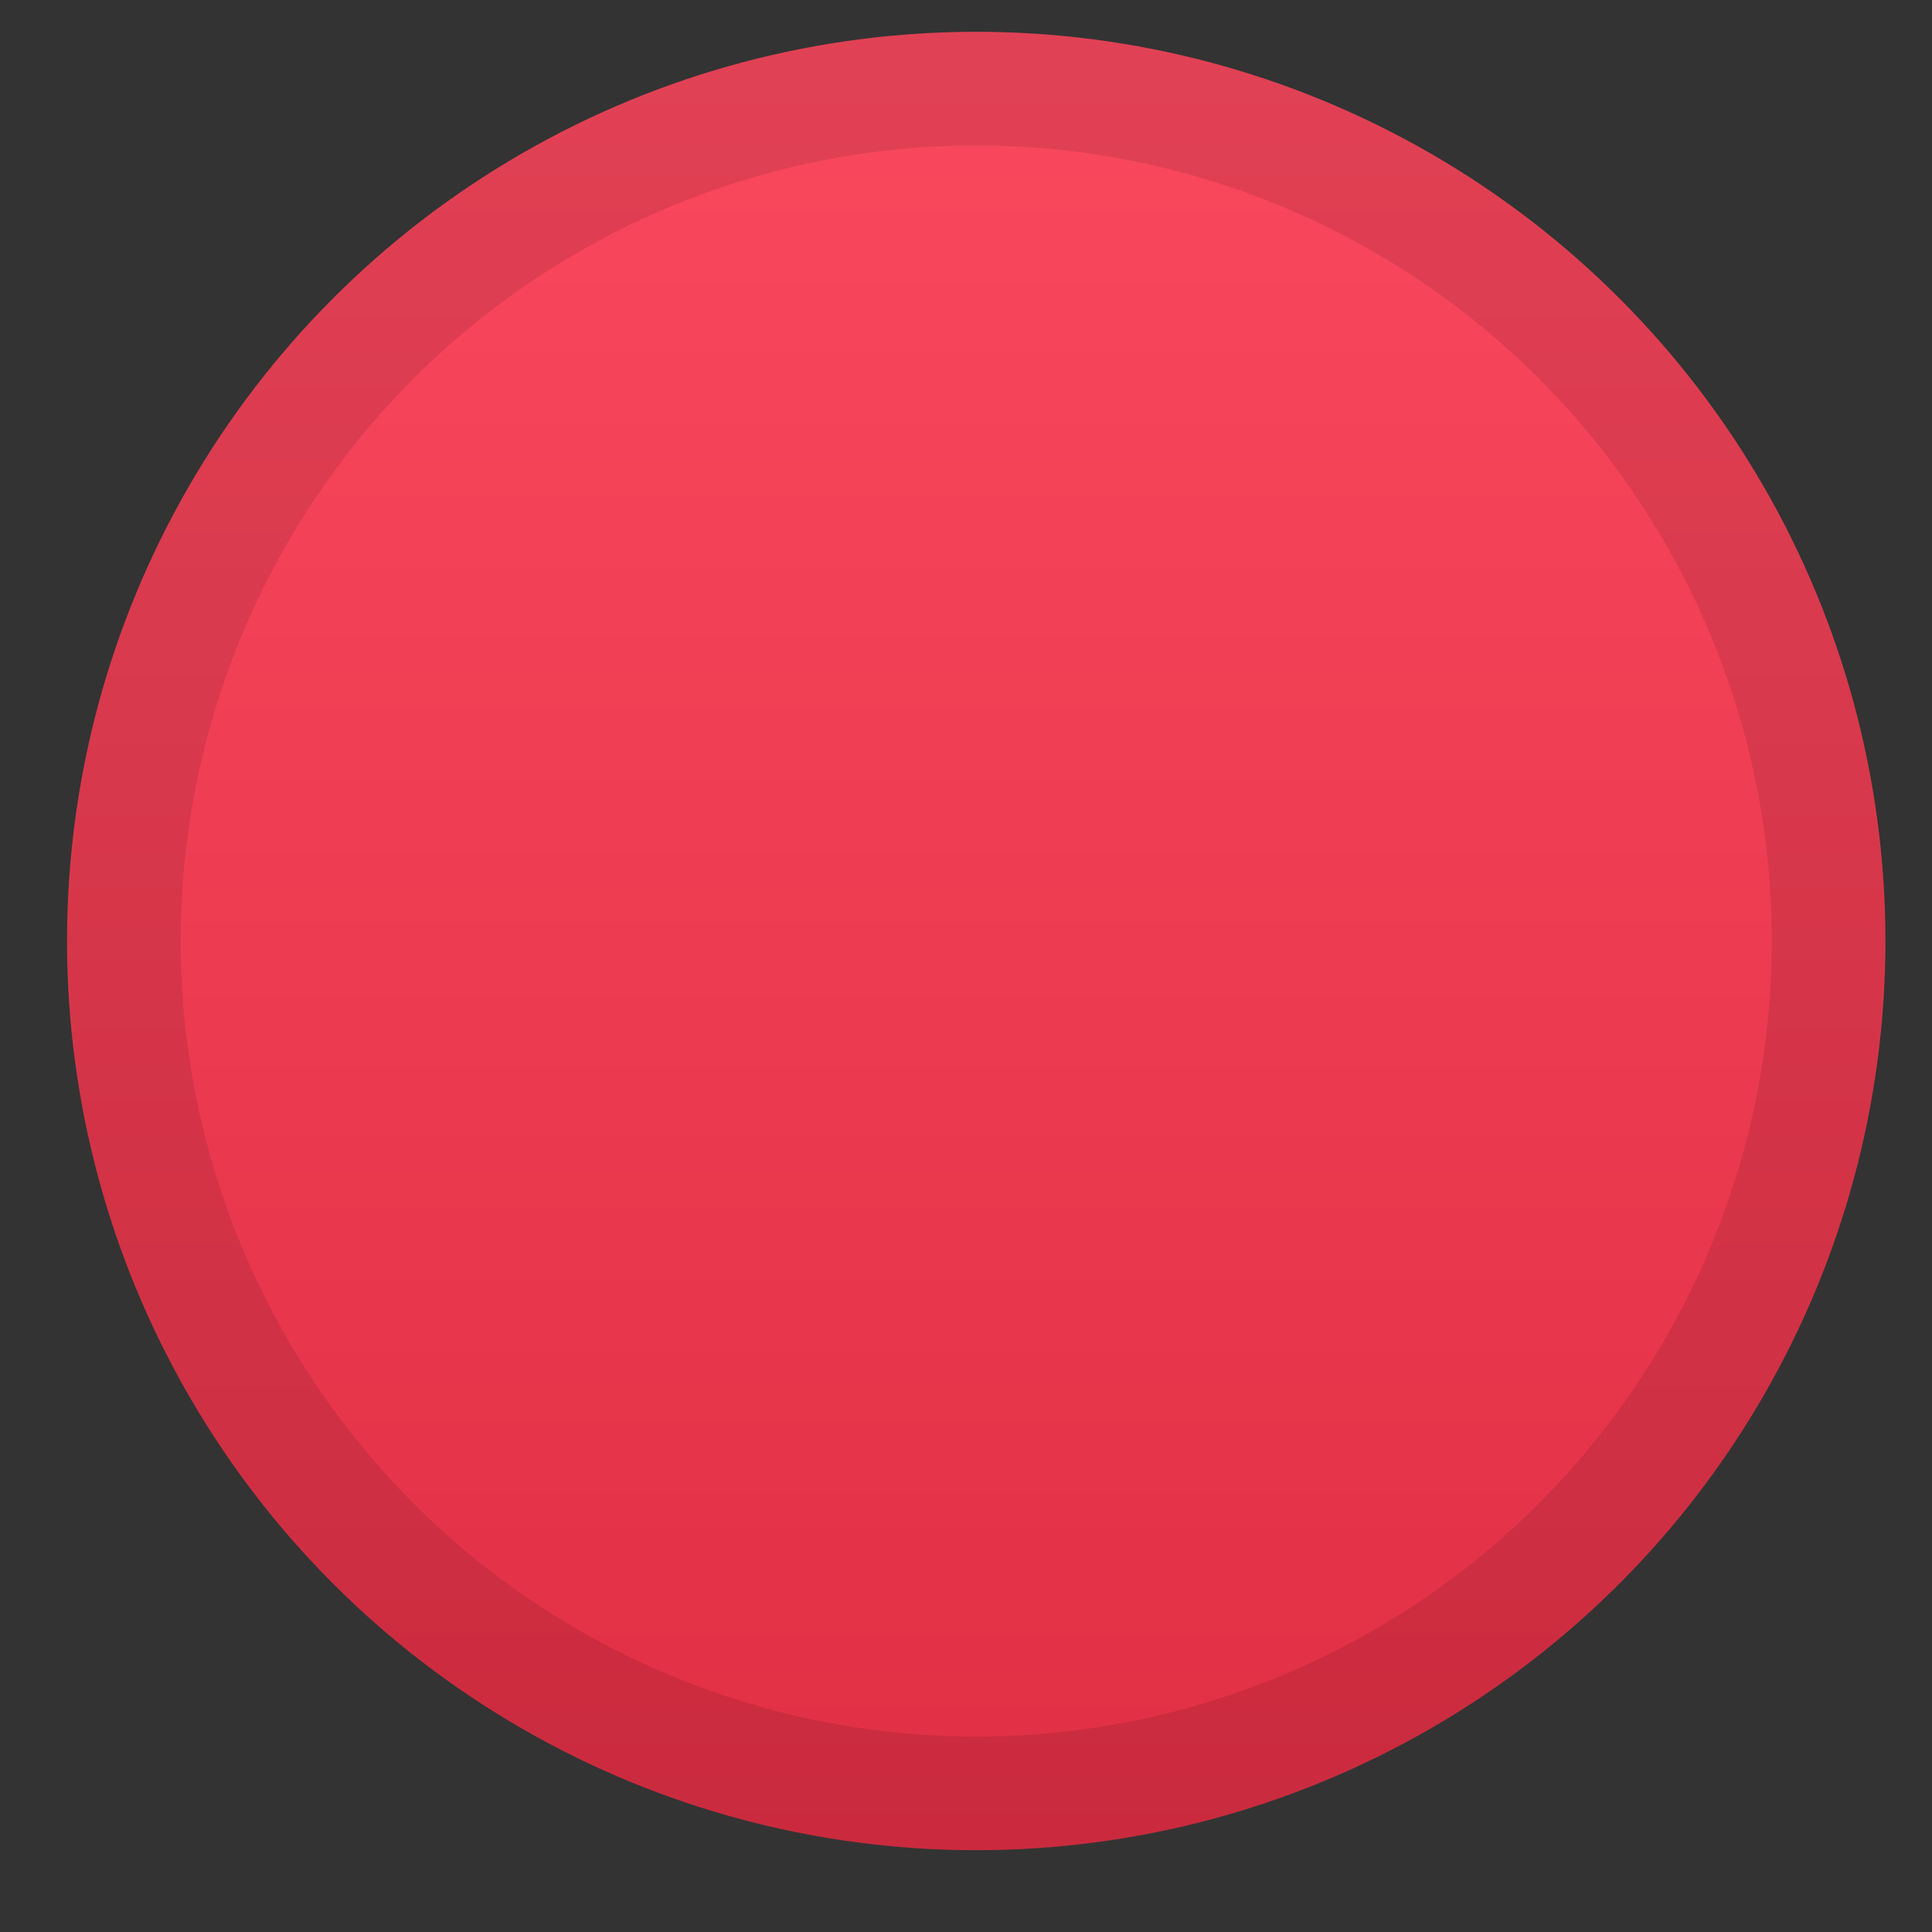 <svg width="17" height="17" viewBox="0 0 17 17" fill="none" xmlns="http://www.w3.org/2000/svg">
<rect x="0" y="0" width="17" height="17" fill="#333333" stroke="none"/>
<circle cx="8.59" cy="8.28" r="8" fill="#F9344C"/>
<circle cx="8.59" cy="8.28" r="8" fill="url(#paint0_linear_74_142)" fill-opacity="0.1"/>
<circle cx="8.59" cy="8.28" r="8" fill="url(#paint1_linear_74_142)" fill-opacity="0.1"/>
<circle cx="8.59" cy="8.28" r="7.5" stroke="black" stroke-opacity="0.1"/>
<defs>
<linearGradient id="paint0_linear_74_142" x1="8.59" y1="0.28" x2="8.59" y2="16.28" gradientUnits="userSpaceOnUse">
<stop stop-opacity="0"/>
<stop offset="1"/>
</linearGradient>
<linearGradient id="paint1_linear_74_142" x1="8.59" y1="0.28" x2="8.59" y2="16.28" gradientUnits="userSpaceOnUse">
<stop stop-color="white"/>
<stop offset="1" stop-color="white" stop-opacity="0"/>
</linearGradient>
</defs>
</svg>
